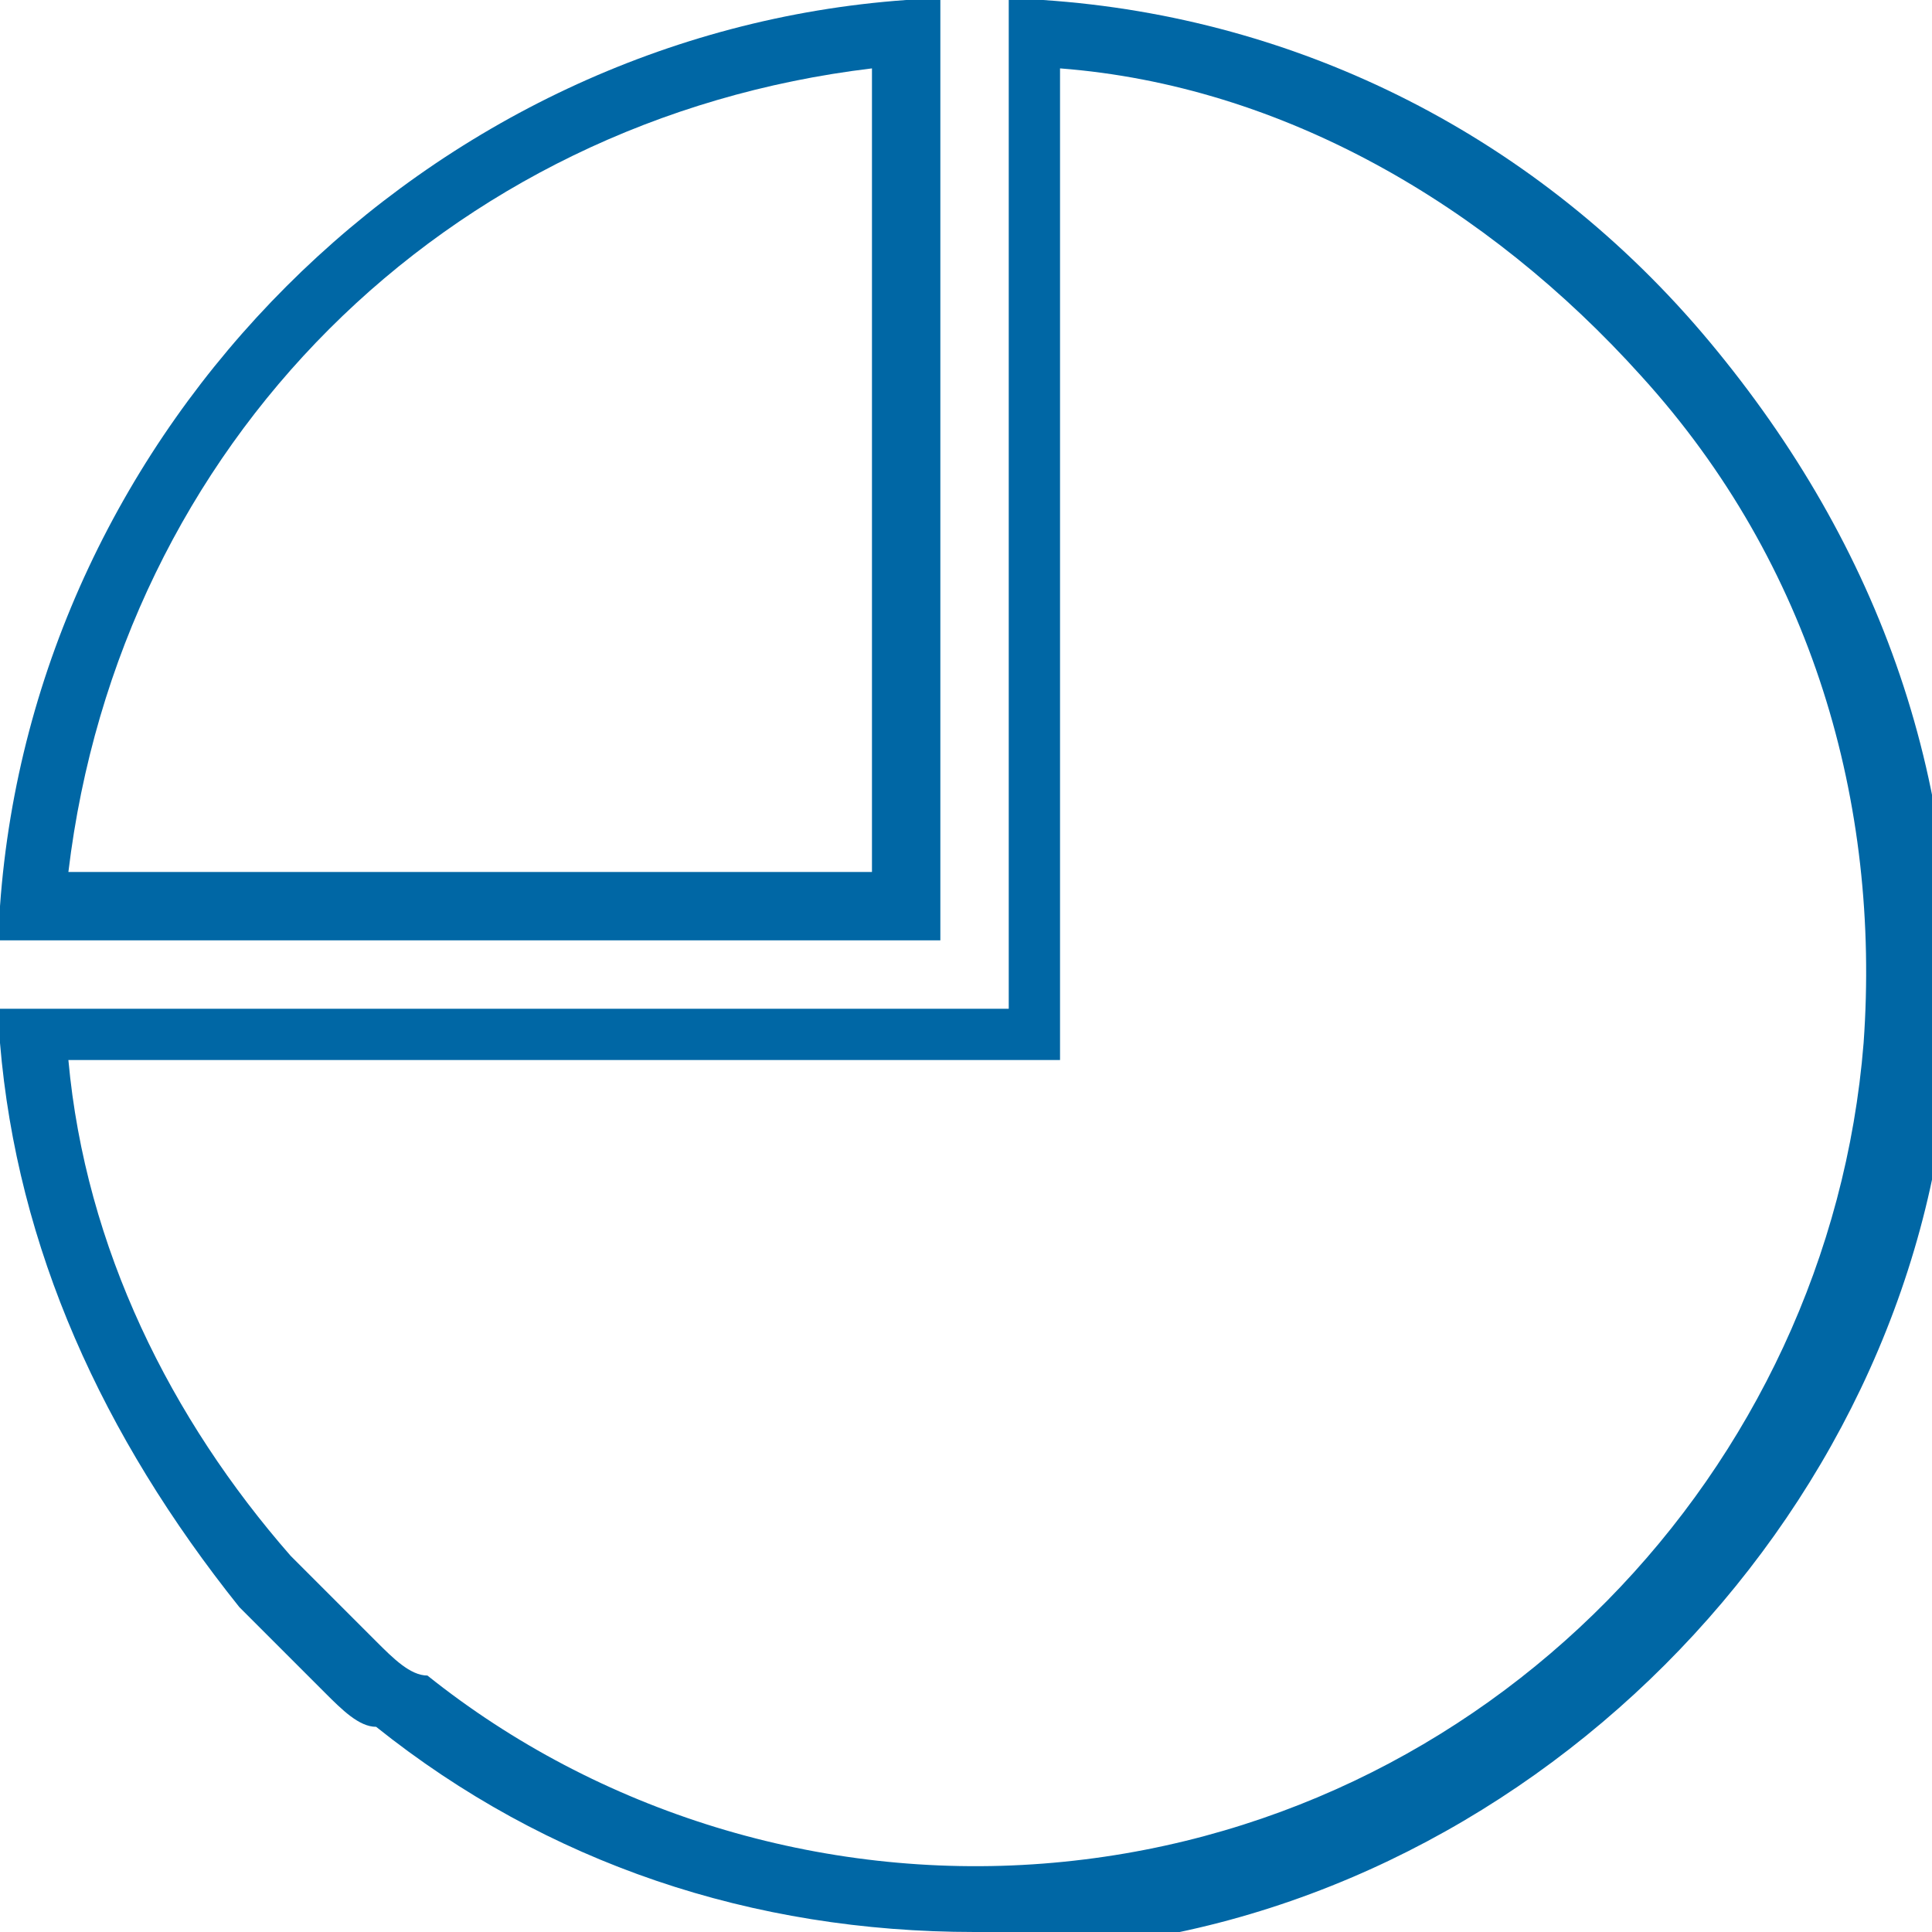 <?xml version="1.0" encoding="utf-8"?>
<!-- Generator: Adobe Illustrator 20.1.0, SVG Export Plug-In . SVG Version: 6.00 Build 0)  -->
<svg version="1.1" id="Capa_1" xmlns="http://www.w3.org/2000/svg" xmlns:xlink="http://www.w3.org/1999/xlink" x="0px" y="0px"
	 viewBox="0 0 11.3 11.3" style="enable-background:new 0 0 11.3 11.3;" xml:space="preserve">
<style type="text/css">
	.st0{fill:#0067A5;}
</style>
<g>
	<g>
		<path class="st0" d="M5.5,5.5H0l0-0.2C0.2,2.5,2.5,0.2,5.3,0l0.2,0V5.5z M0.4,5.1h4.7V0.4C2.6,0.7,0.7,2.6,0.4,5.1z"/>
	</g>
	<g>
		<g>
			<path class="st0" d="M5.7,11.3c-1.3,0-2.5-0.4-3.5-1.2C2.1,10.1,2,10,1.9,9.9L1.6,9.6C1.6,9.6,1.5,9.5,1.4,9.4
				C0.6,8.4,0.1,7.3,0,6.1l0-0.2h5.9V0l0.2,0C7.6,0.1,9,0.8,10,2c1,1.2,1.5,2.6,1.4,4.2c-0.2,2.7-2.5,5-5.2,5.2
				C6,11.3,5.8,11.3,5.7,11.3z M0.4,6.2C0.5,7.3,1,8.3,1.7,9.1h0c0.1,0.1,0.2,0.2,0.2,0.2l0.3,0.3c0.1,0.1,0.2,0.2,0.3,0.2
				c1,0.8,2.3,1.2,3.6,1.1c2.6-0.2,4.6-2.3,4.8-4.8c0.1-1.4-0.3-2.8-1.3-3.9c-0.9-1-2.1-1.7-3.4-1.8v5.8H0.4z"/>
		</g>
	</g>
</g>
</svg>

